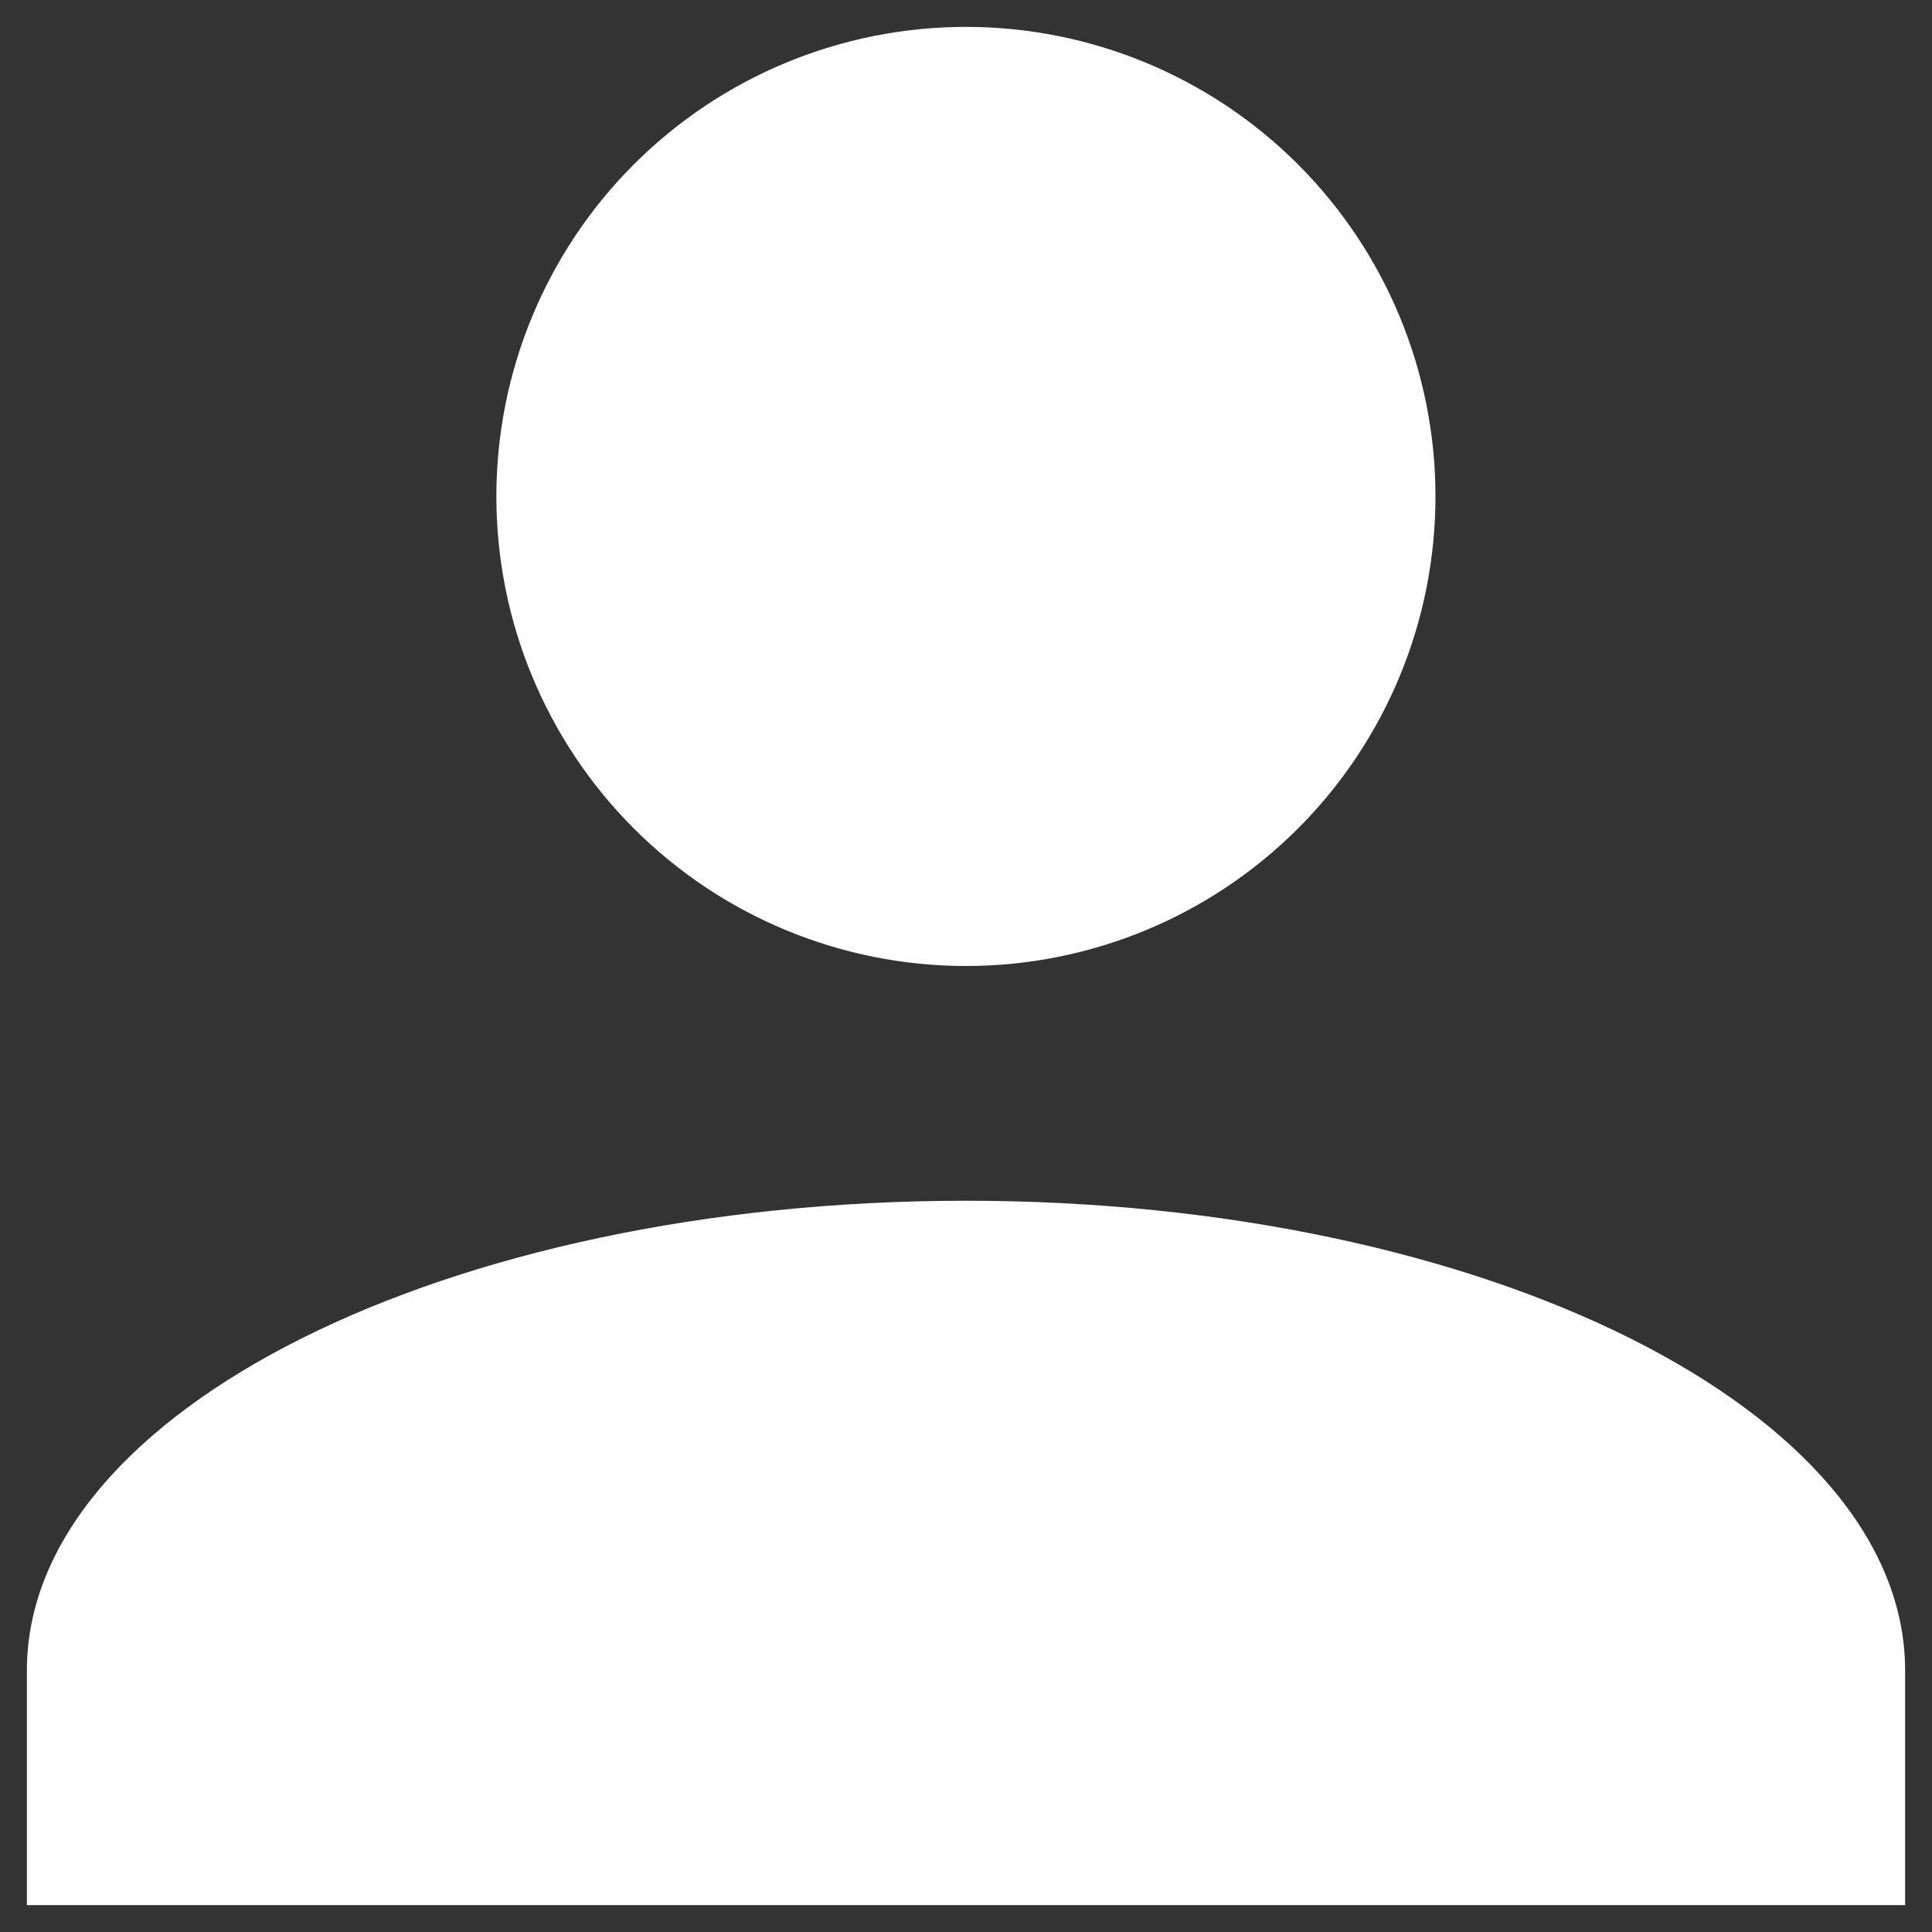 <svg width="12" height="12" viewBox="0 0 12 12" fill="none" xmlns="http://www.w3.org/2000/svg">
<rect x="0" y="0" width="12" height="12" fill="#333333" stroke="none"/>
<path d="M6 0.167C6.773 0.167 7.515 0.474 8.062 1.021C8.609 1.568 8.916 2.31 8.916 3.083C8.916 3.857 8.609 4.599 8.062 5.146C7.515 5.693 6.773 6 6 6C5.226 6 4.484 5.693 3.937 5.146C3.39 4.599 3.083 3.857 3.083 3.083C3.083 2.31 3.39 1.568 3.937 1.021C4.484 0.474 5.226 0.167 6 0.167ZM6 7.458C9.223 7.458 11.833 8.764 11.833 10.375V11.833H0.167V10.375C0.167 8.764 2.777 7.458 6 7.458Z" fill="white"/>
</svg>
